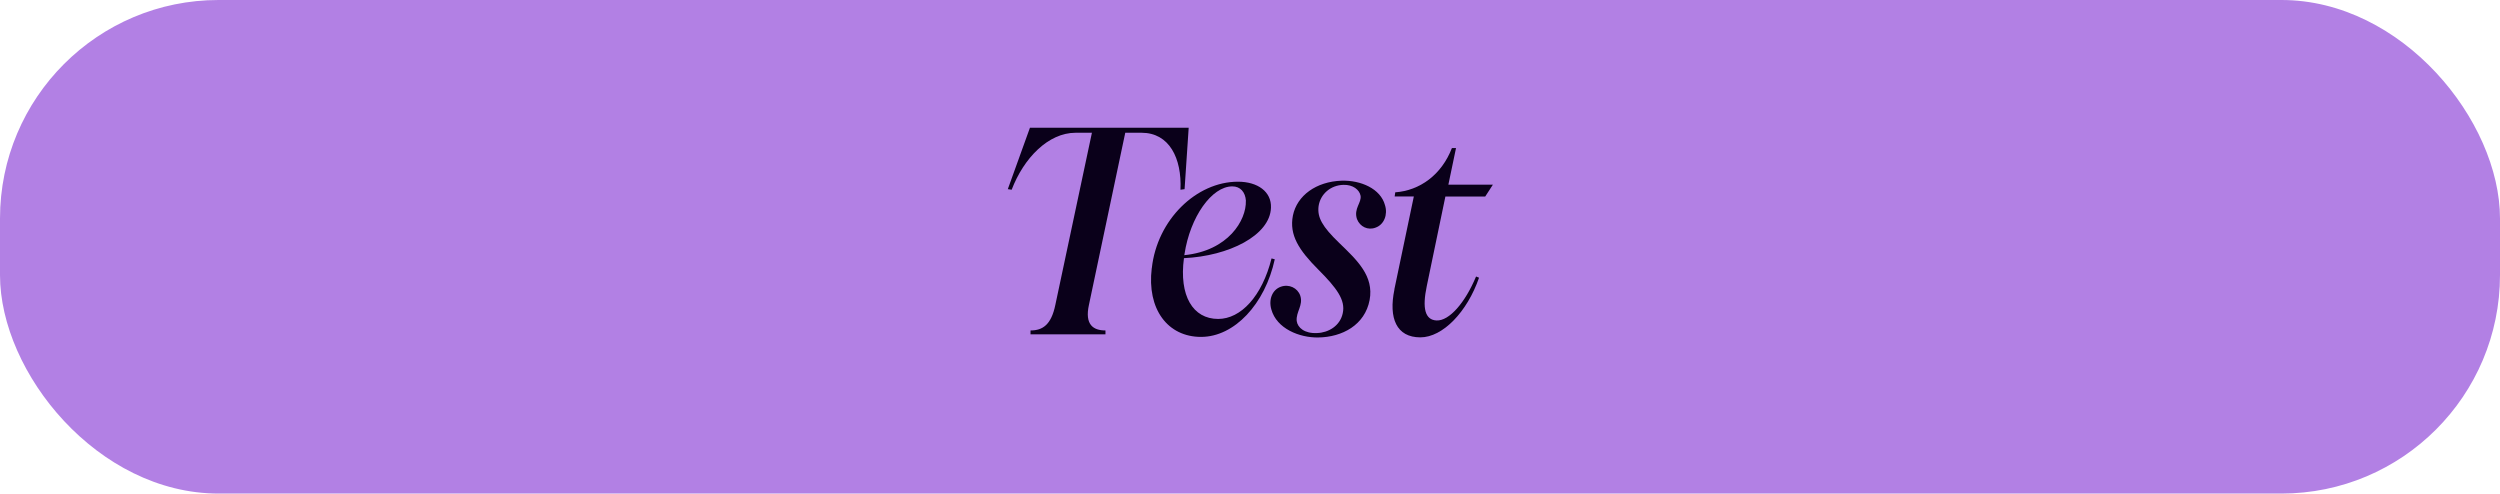 <?xml version="1.0" encoding="UTF-8"?>
<svg id="Capa_2" data-name="Capa 2" xmlns="http://www.w3.org/2000/svg" viewBox="0 0 395.29 78.04">
  <defs>
    <style>
      .cls-1 {
        fill: #b280e4;
      }

      .cls-1, .cls-2 {
        stroke-width: 0px;
      }

      .cls-2 {
        fill: #0a001a;
      }
    </style>
  </defs>
  <g id="Capa_1-2" data-name="Capa 1">
    <g>
      <rect class="cls-1" x="0" y="0" width="395.29" height="78.04" rx="34.56" ry="34.56" transform="translate(395.29 78.04) rotate(180)"/>
      <g>
        <path class="cls-2" d="M162.95,52.25c1.91,0,3.27-.89,3.92-4.06l5.78-27.2h-2.57c-4.34,0-8.21,4.01-10.12,9.01l-.61-.09,3.5-9.71h25.1l-.65,9.71-.65.09c.23-4.99-1.77-9.01-6.16-9.01h-2.57l-5.74,27.2c-.7,3.17.7,4.06,2.61,4.06v.61h-11.85v-.61Z"/>
        <path class="cls-2" d="M182.12,42.4c.84-7.65,7.04-13.67,13.62-13.67,3.13,0,5.32,1.59,5.22,4.11-.14,4.39-6.67,7.65-13.76,7.98-.79,5.93,1.4,9.61,5.41,9.61,3.59,0,6.95-3.59,8.44-9.57l.51.14c-1.54,7.09-6.39,12.27-11.66,12.27s-8.58-4.39-7.79-10.87ZM197,31.76c-.09-1.4-.89-2.29-2.15-2.29-3.27,0-6.67,4.85-7.56,10.69,0,.05,0,.09-.05.19,7-.7,9.84-5.55,9.75-8.59Z"/>
        <path class="cls-2" d="M201.02,48.93c-.47-1.63.19-3.13,1.49-3.59,1.31-.47,2.66.19,3.08,1.4.51,1.54-.7,2.57-.56,4.01.14,1.07,1.26,2.01,3.22,1.91,1.77-.05,3.64-1.12,4.06-3.13.47-2.1-.98-4.01-3.82-6.86-3.13-3.13-4.66-5.51-4.06-8.59.65-3.17,3.69-5.37,7.7-5.51,3.03-.09,6.16,1.26,6.86,3.87.47,1.49-.14,3.08-1.49,3.55-1.21.47-2.47-.14-2.94-1.35-.56-1.68.79-2.61.56-3.73-.19-.89-1.17-1.73-2.71-1.68-2.01.05-3.64,1.45-3.92,3.36-.23,1.77.56,3.22,3.27,5.83,2.85,2.75,5.5,5.23,4.8,9.01-.75,3.97-4.34,5.88-8.12,5.93-2.99.05-6.58-1.4-7.42-4.43Z"/>
        <path class="cls-2" d="M220.47,45.76l3.08-14.7h-3.03l.09-.65c3.87-.28,7.32-2.75,8.96-7h.65l-1.21,5.79h7.04l-1.21,1.87h-6.3l-2.94,14.14c-.75,3.55-.28,5.37,1.54,5.46,2.01.09,4.52-2.8,6.25-6.95l.47.19c-1.87,5.41-5.74,9.43-9.28,9.43-3.78,0-5.04-3.03-4.1-7.56Z"/>
      </g>
    </g>
  </g>
</svg>